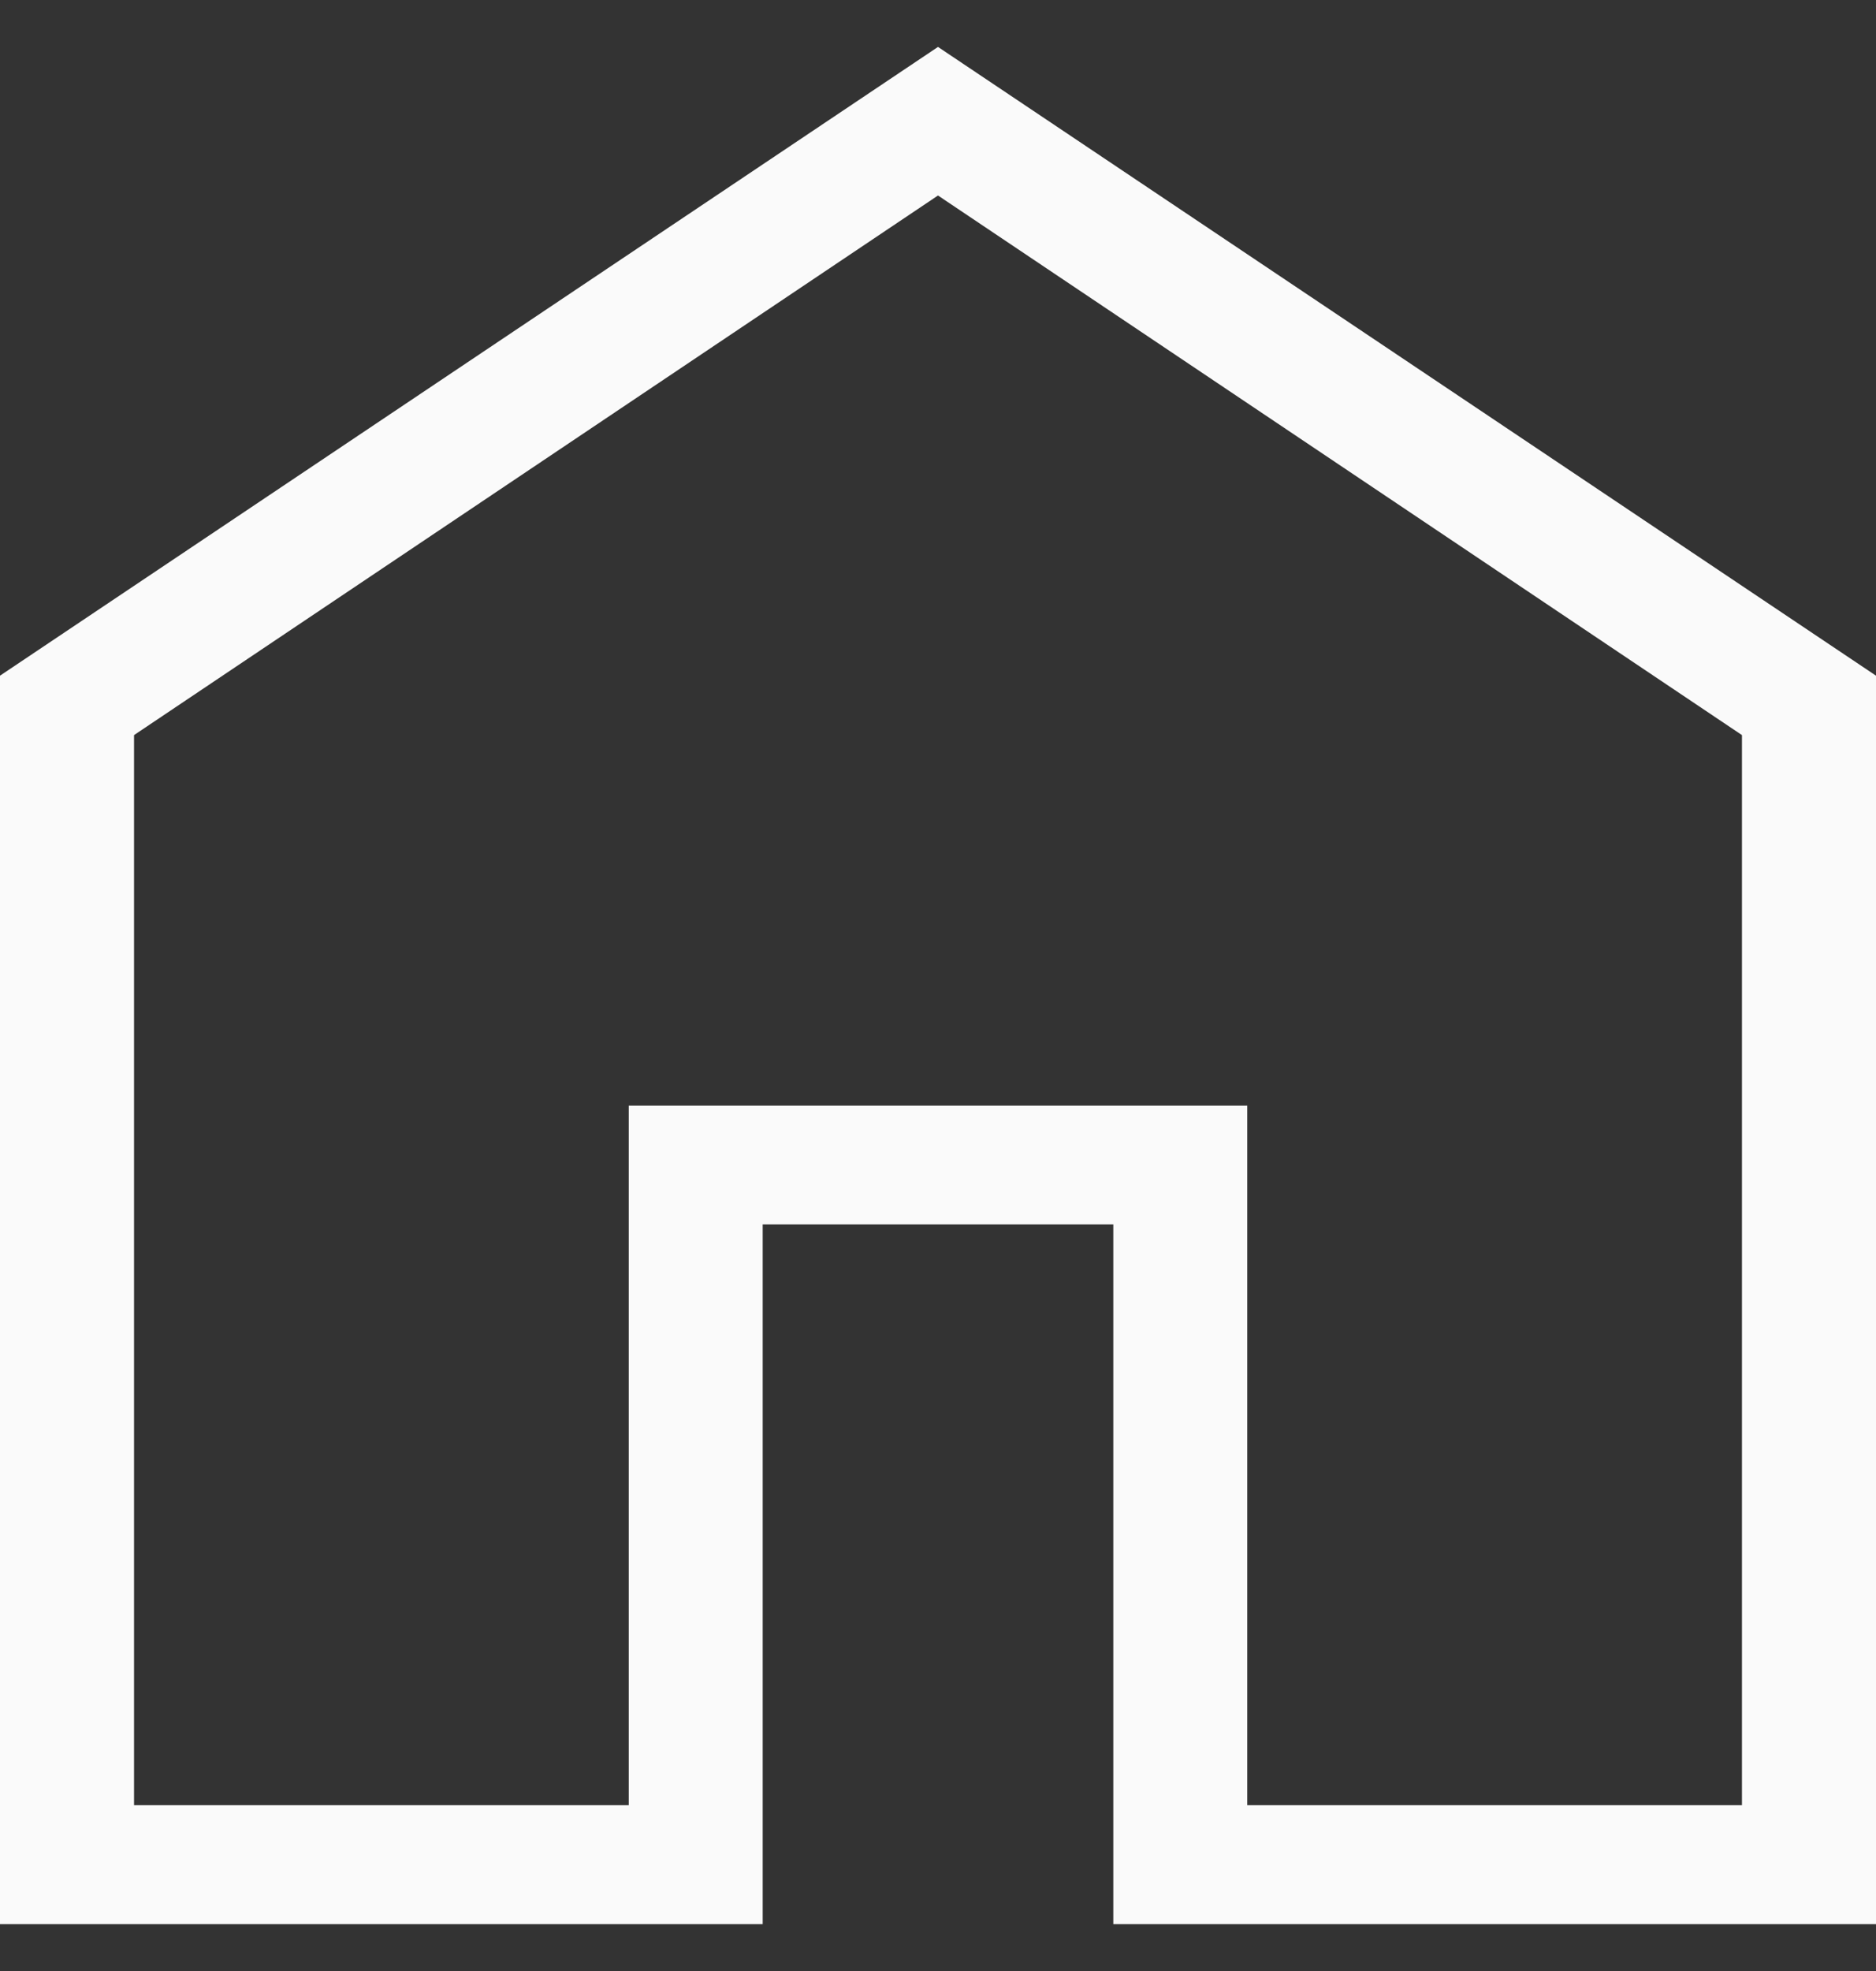 <svg width="20" height="21" viewBox="0 0 20 21" fill="none" xmlns="http://www.w3.org/2000/svg">
<rect x="0" y="0" width="20" height="21" fill="#333333" stroke="none"/>
<path d="M1.429 19.233H6.703V11.78H13.297V19.233H18.571V7.832L10 2.083L1.429 7.832V19.233ZM0 20.5V7.199L10 0.5L20 7.199V20.5H11.869V13.046H8.131V20.5H0Z" fill="#FAFAFA"/>
</svg>
